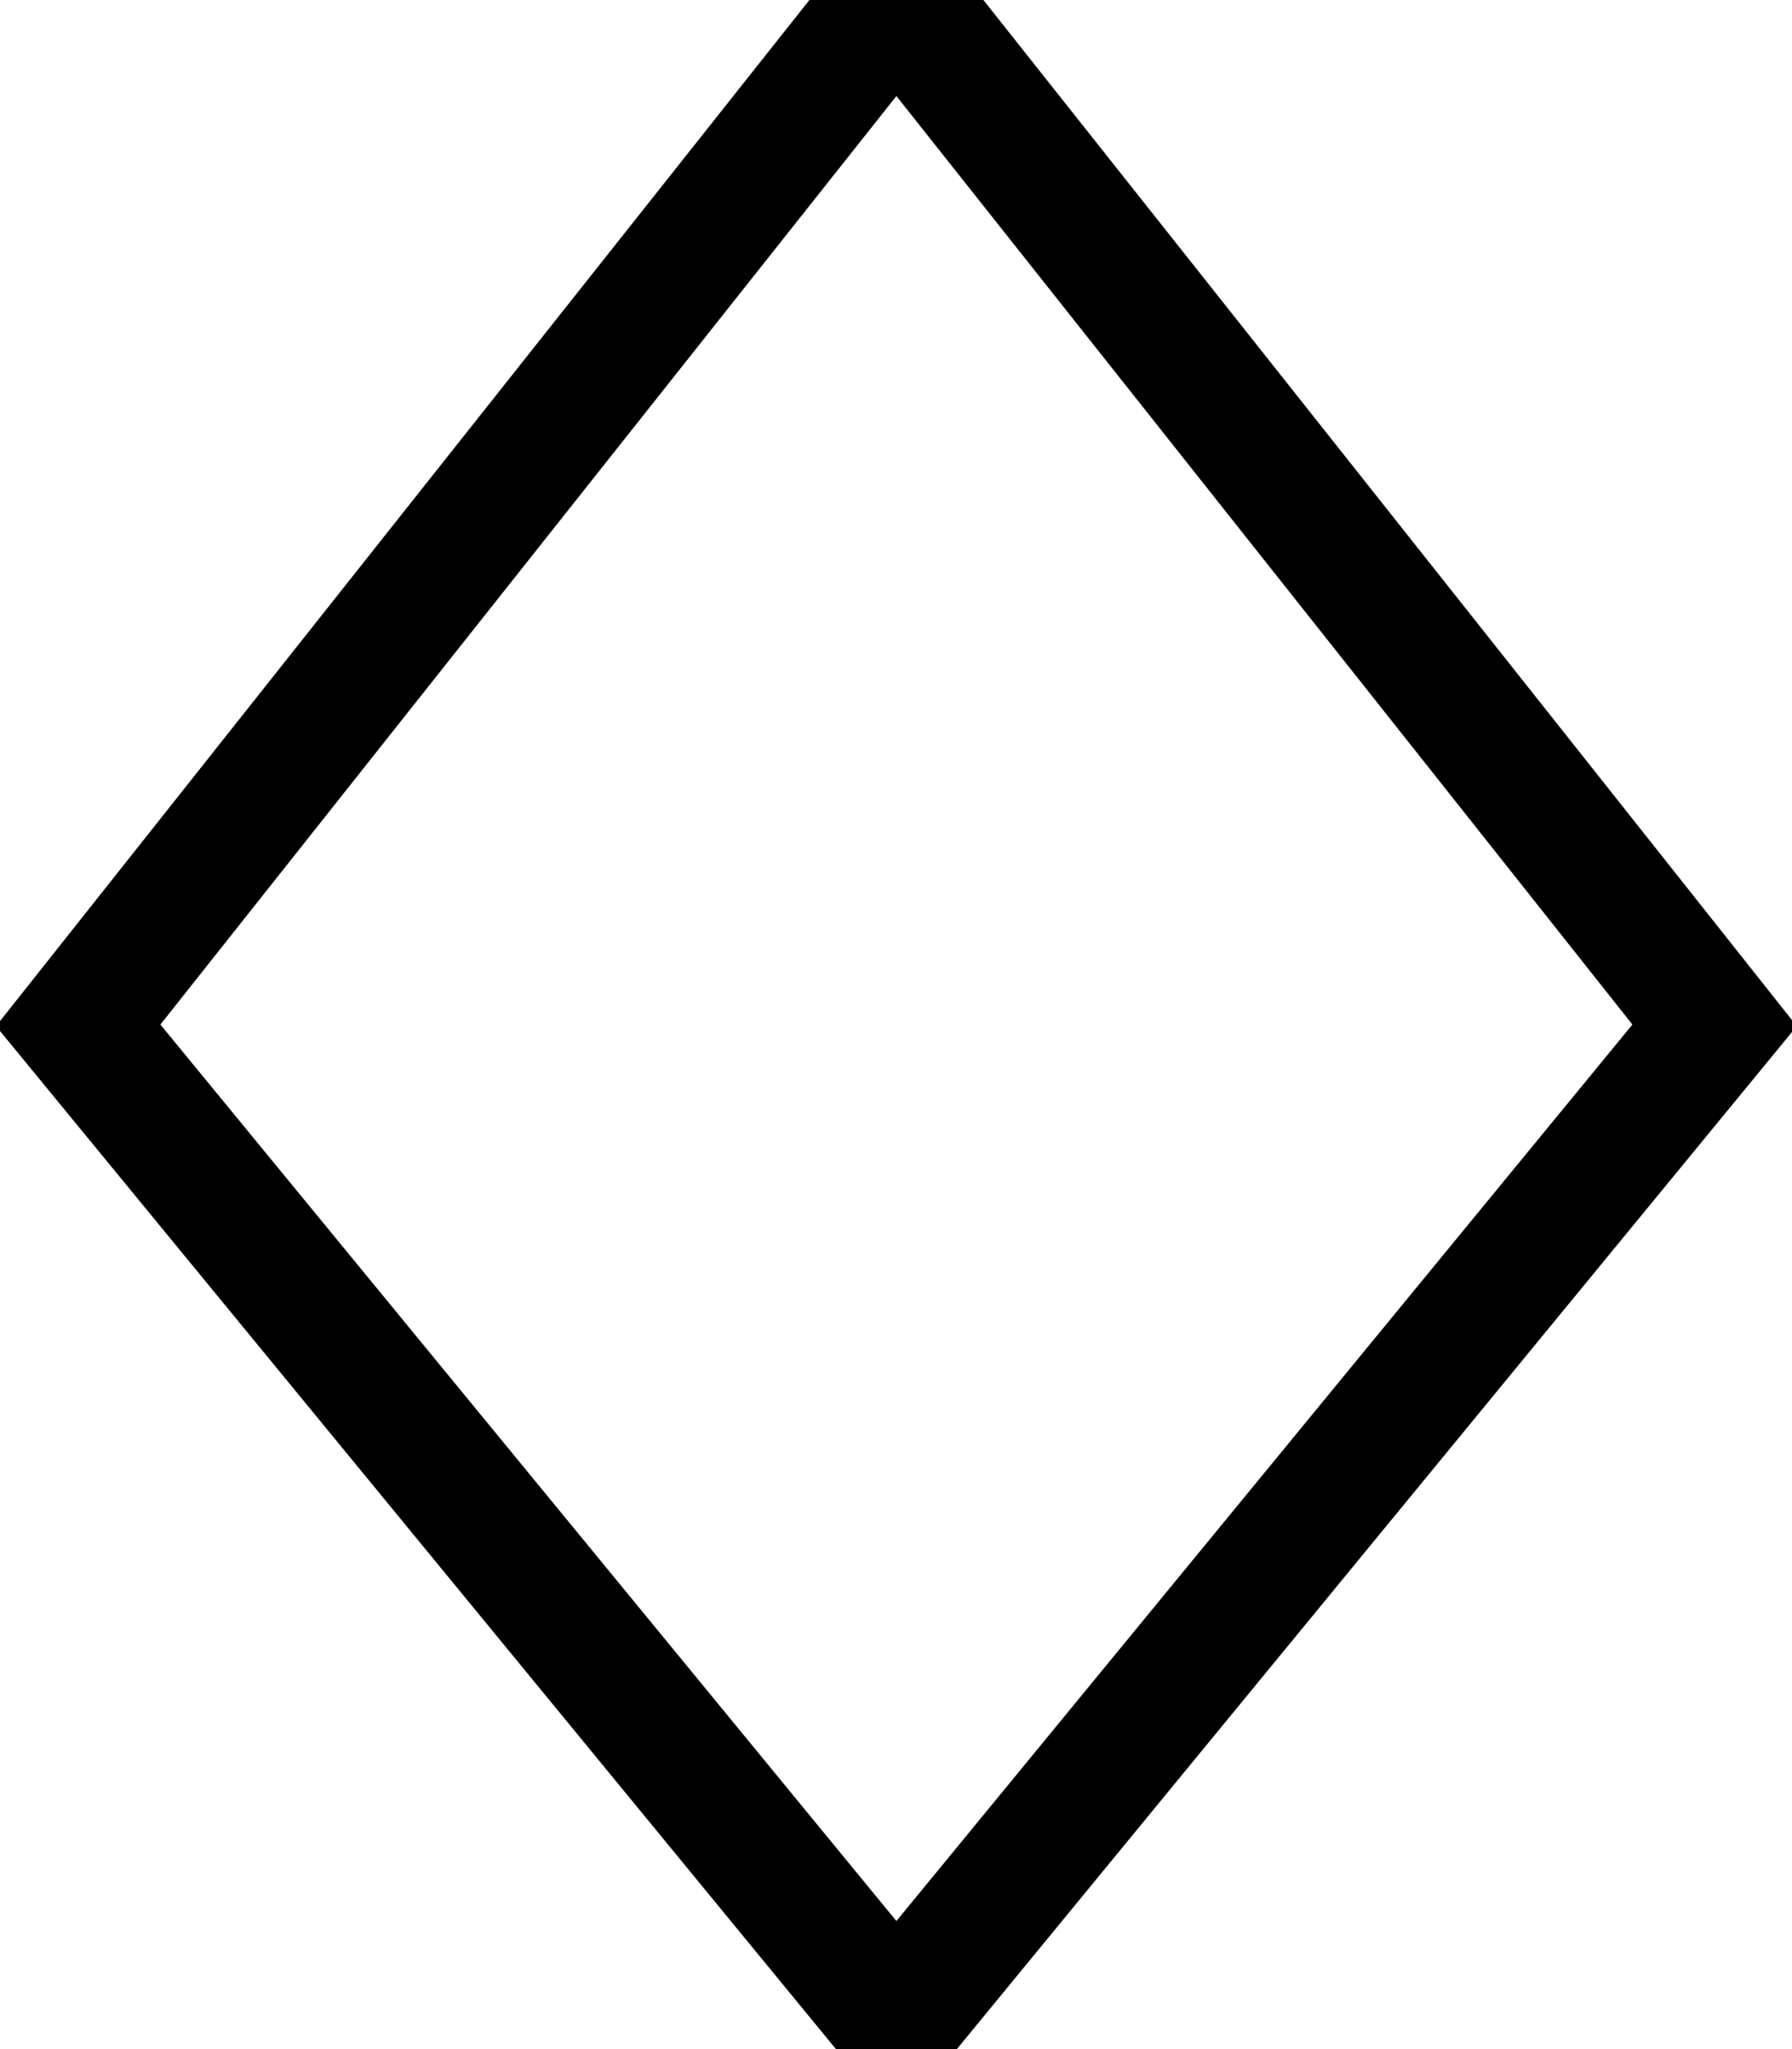 <svg fill="currentColor" xmlns="http://www.w3.org/2000/svg" viewBox="0 0 448 512"><!--! Font Awesome Pro 7.0.1 by @fontawesome - https://fontawesome.com License - https://fontawesome.com/license (Commercial License) Copyright 2025 Fonticons, Inc. --><path opacity=".4" fill="currentColor" d=""/><path fill="currentColor" d="M224.1-27.5L203.7-1.7-1 256.4 203.4 505.2 224.1 530.4 244.8 505.2 449.2 256.4 244.5-1.7 224.1-27.5zm0 51.5l184 232-184 224-184-224 184-232z"/></svg>